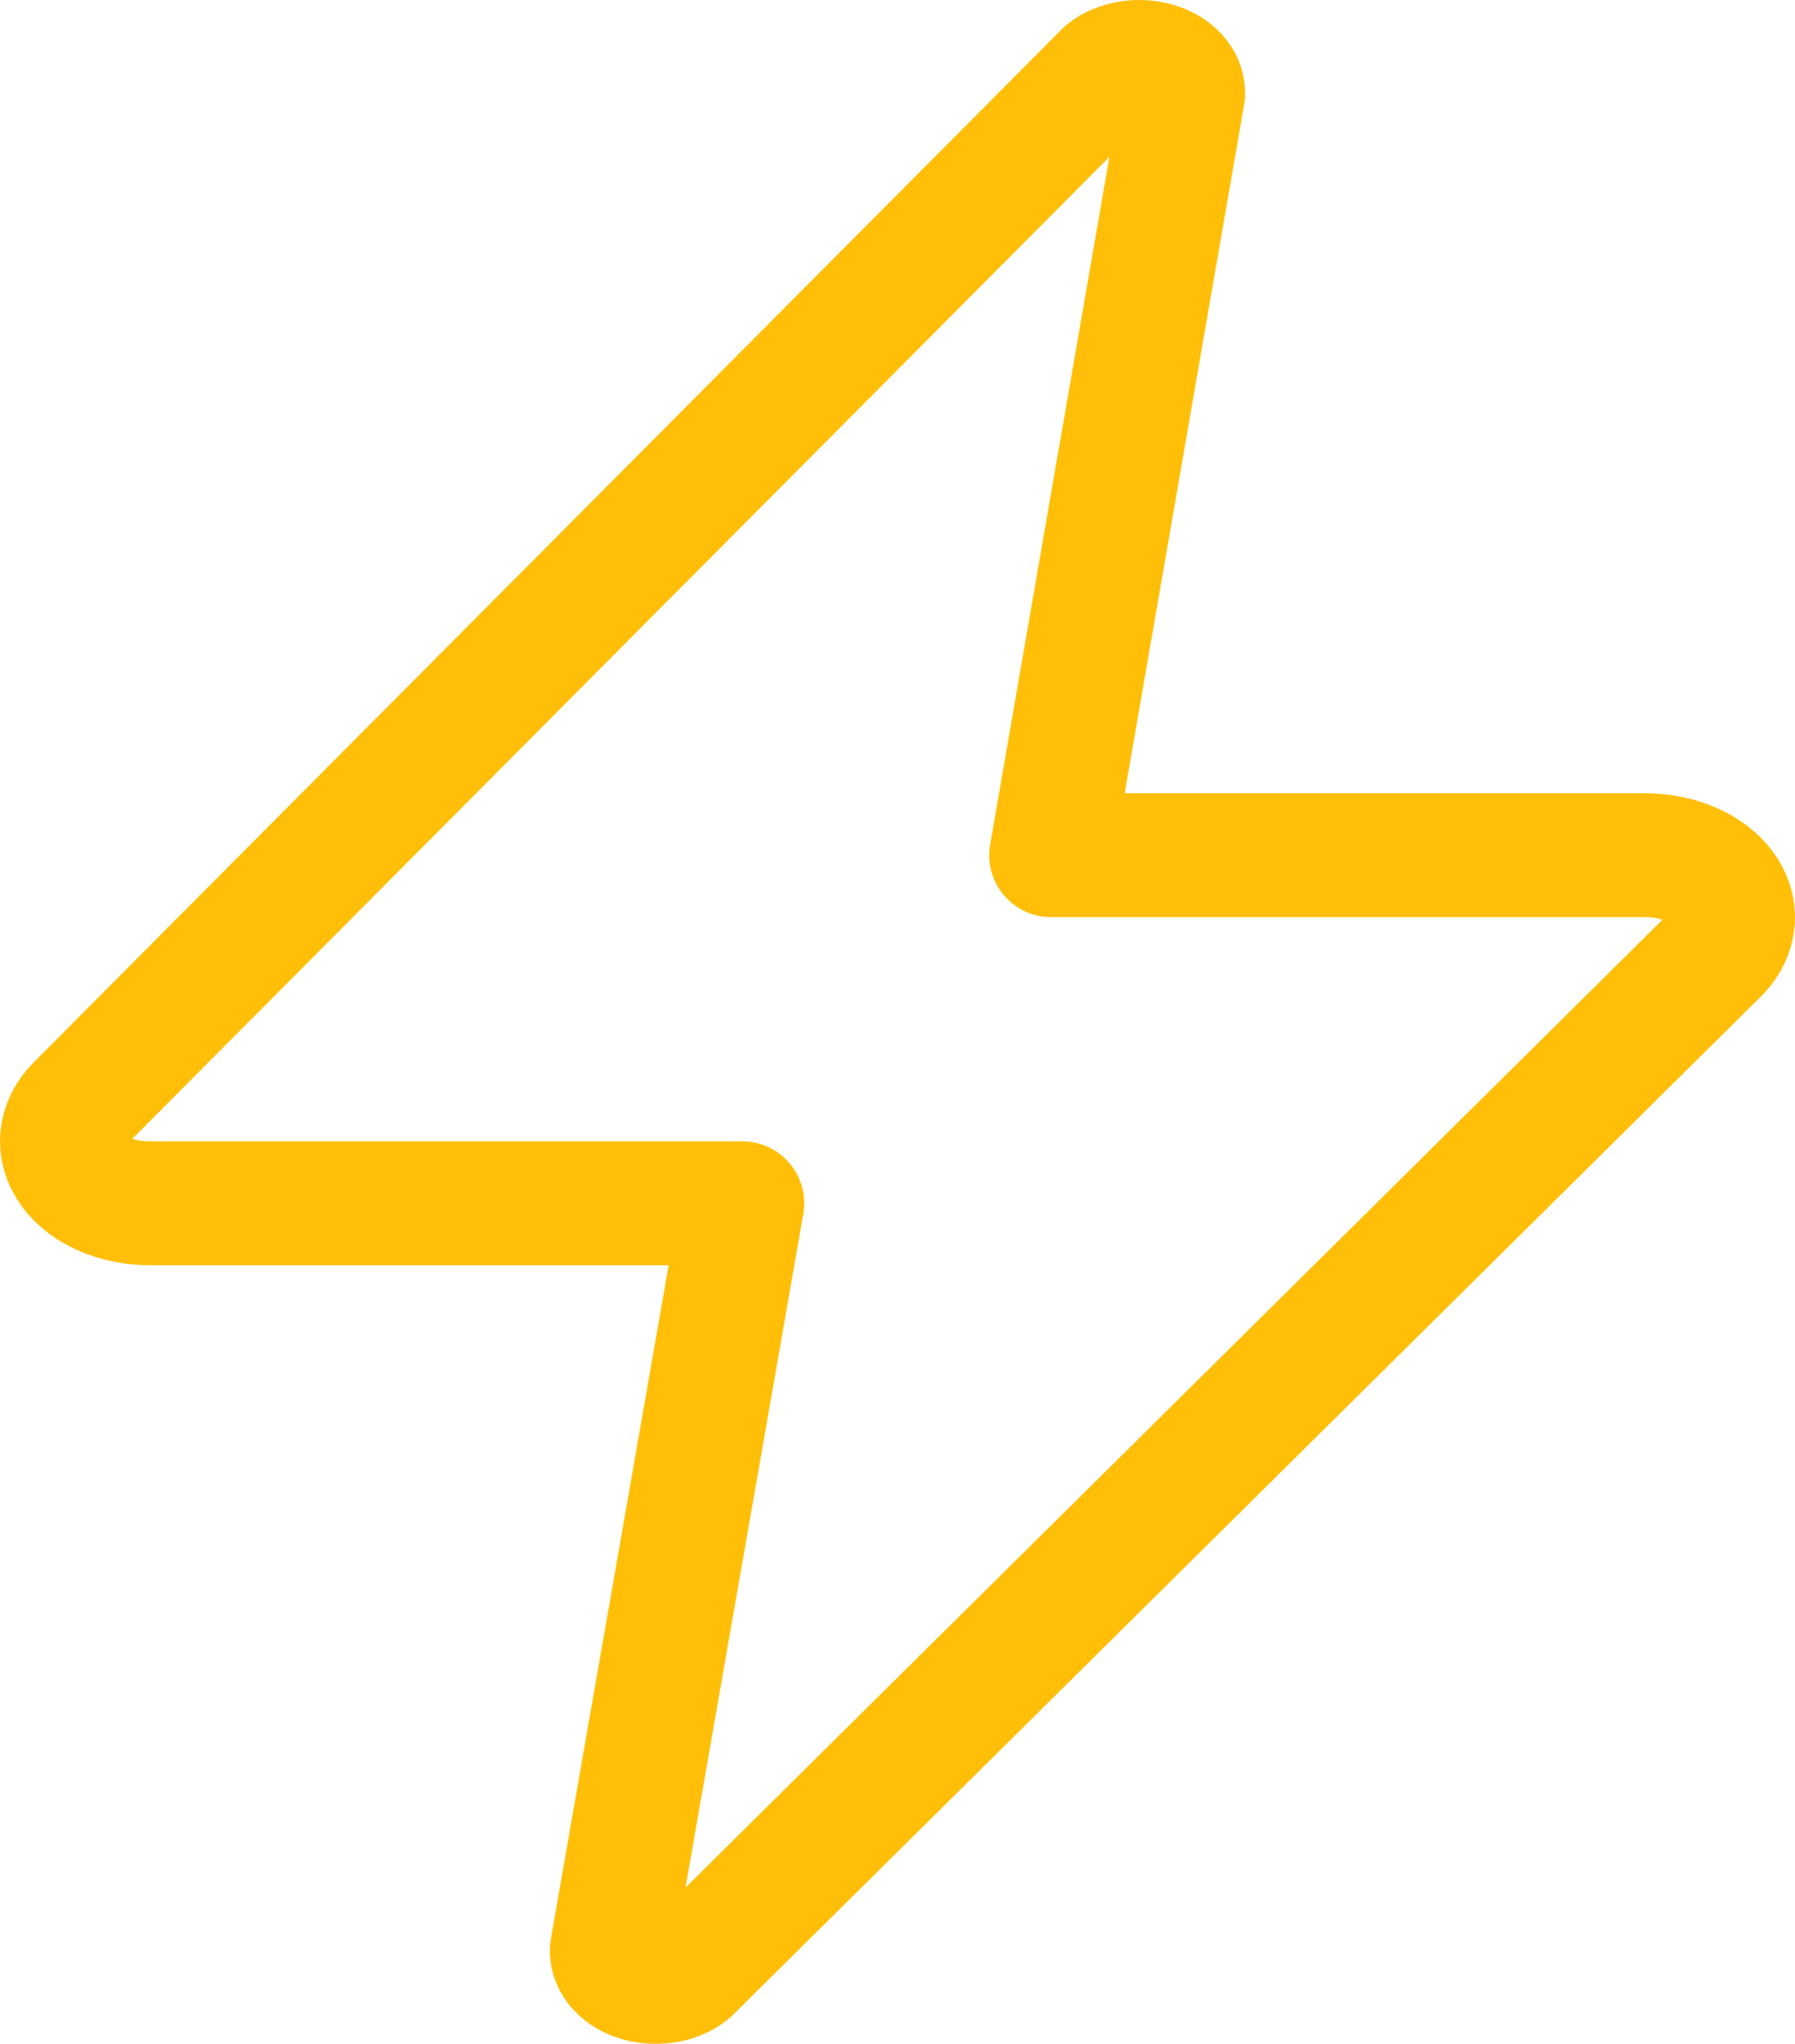 <svg width="29" height="33" viewBox="0 0 29 33" fill="none" xmlns="http://www.w3.org/2000/svg">
<path d="M26.611 13.808H16.982L19.115 1.515C19.119 1.412 19.078 1.31 18.997 1.224C18.916 1.138 18.799 1.072 18.663 1.034C18.526 0.997 18.376 0.99 18.234 1.015C18.092 1.039 17.964 1.094 17.868 1.172L1.254 17.857C1.106 18.006 1.019 18.182 1.003 18.363C0.986 18.545 1.041 18.727 1.16 18.889C1.28 19.051 1.459 19.186 1.68 19.281C1.901 19.377 2.155 19.427 2.414 19.428H11.993L9.885 31.476C9.878 31.58 9.917 31.683 9.997 31.77C10.077 31.858 10.194 31.926 10.331 31.964C10.468 32.003 10.619 32.01 10.763 31.986C10.906 31.961 11.036 31.906 11.132 31.827L27.771 15.354C27.909 15.204 27.987 15.032 27.999 14.854C28.01 14.676 27.953 14.499 27.835 14.341C27.717 14.184 27.541 14.052 27.326 13.958C27.111 13.864 26.864 13.812 26.611 13.808Z" stroke="#FFBF09" stroke-width="2" stroke-linecap="round" stroke-linejoin="round"/>
</svg>
